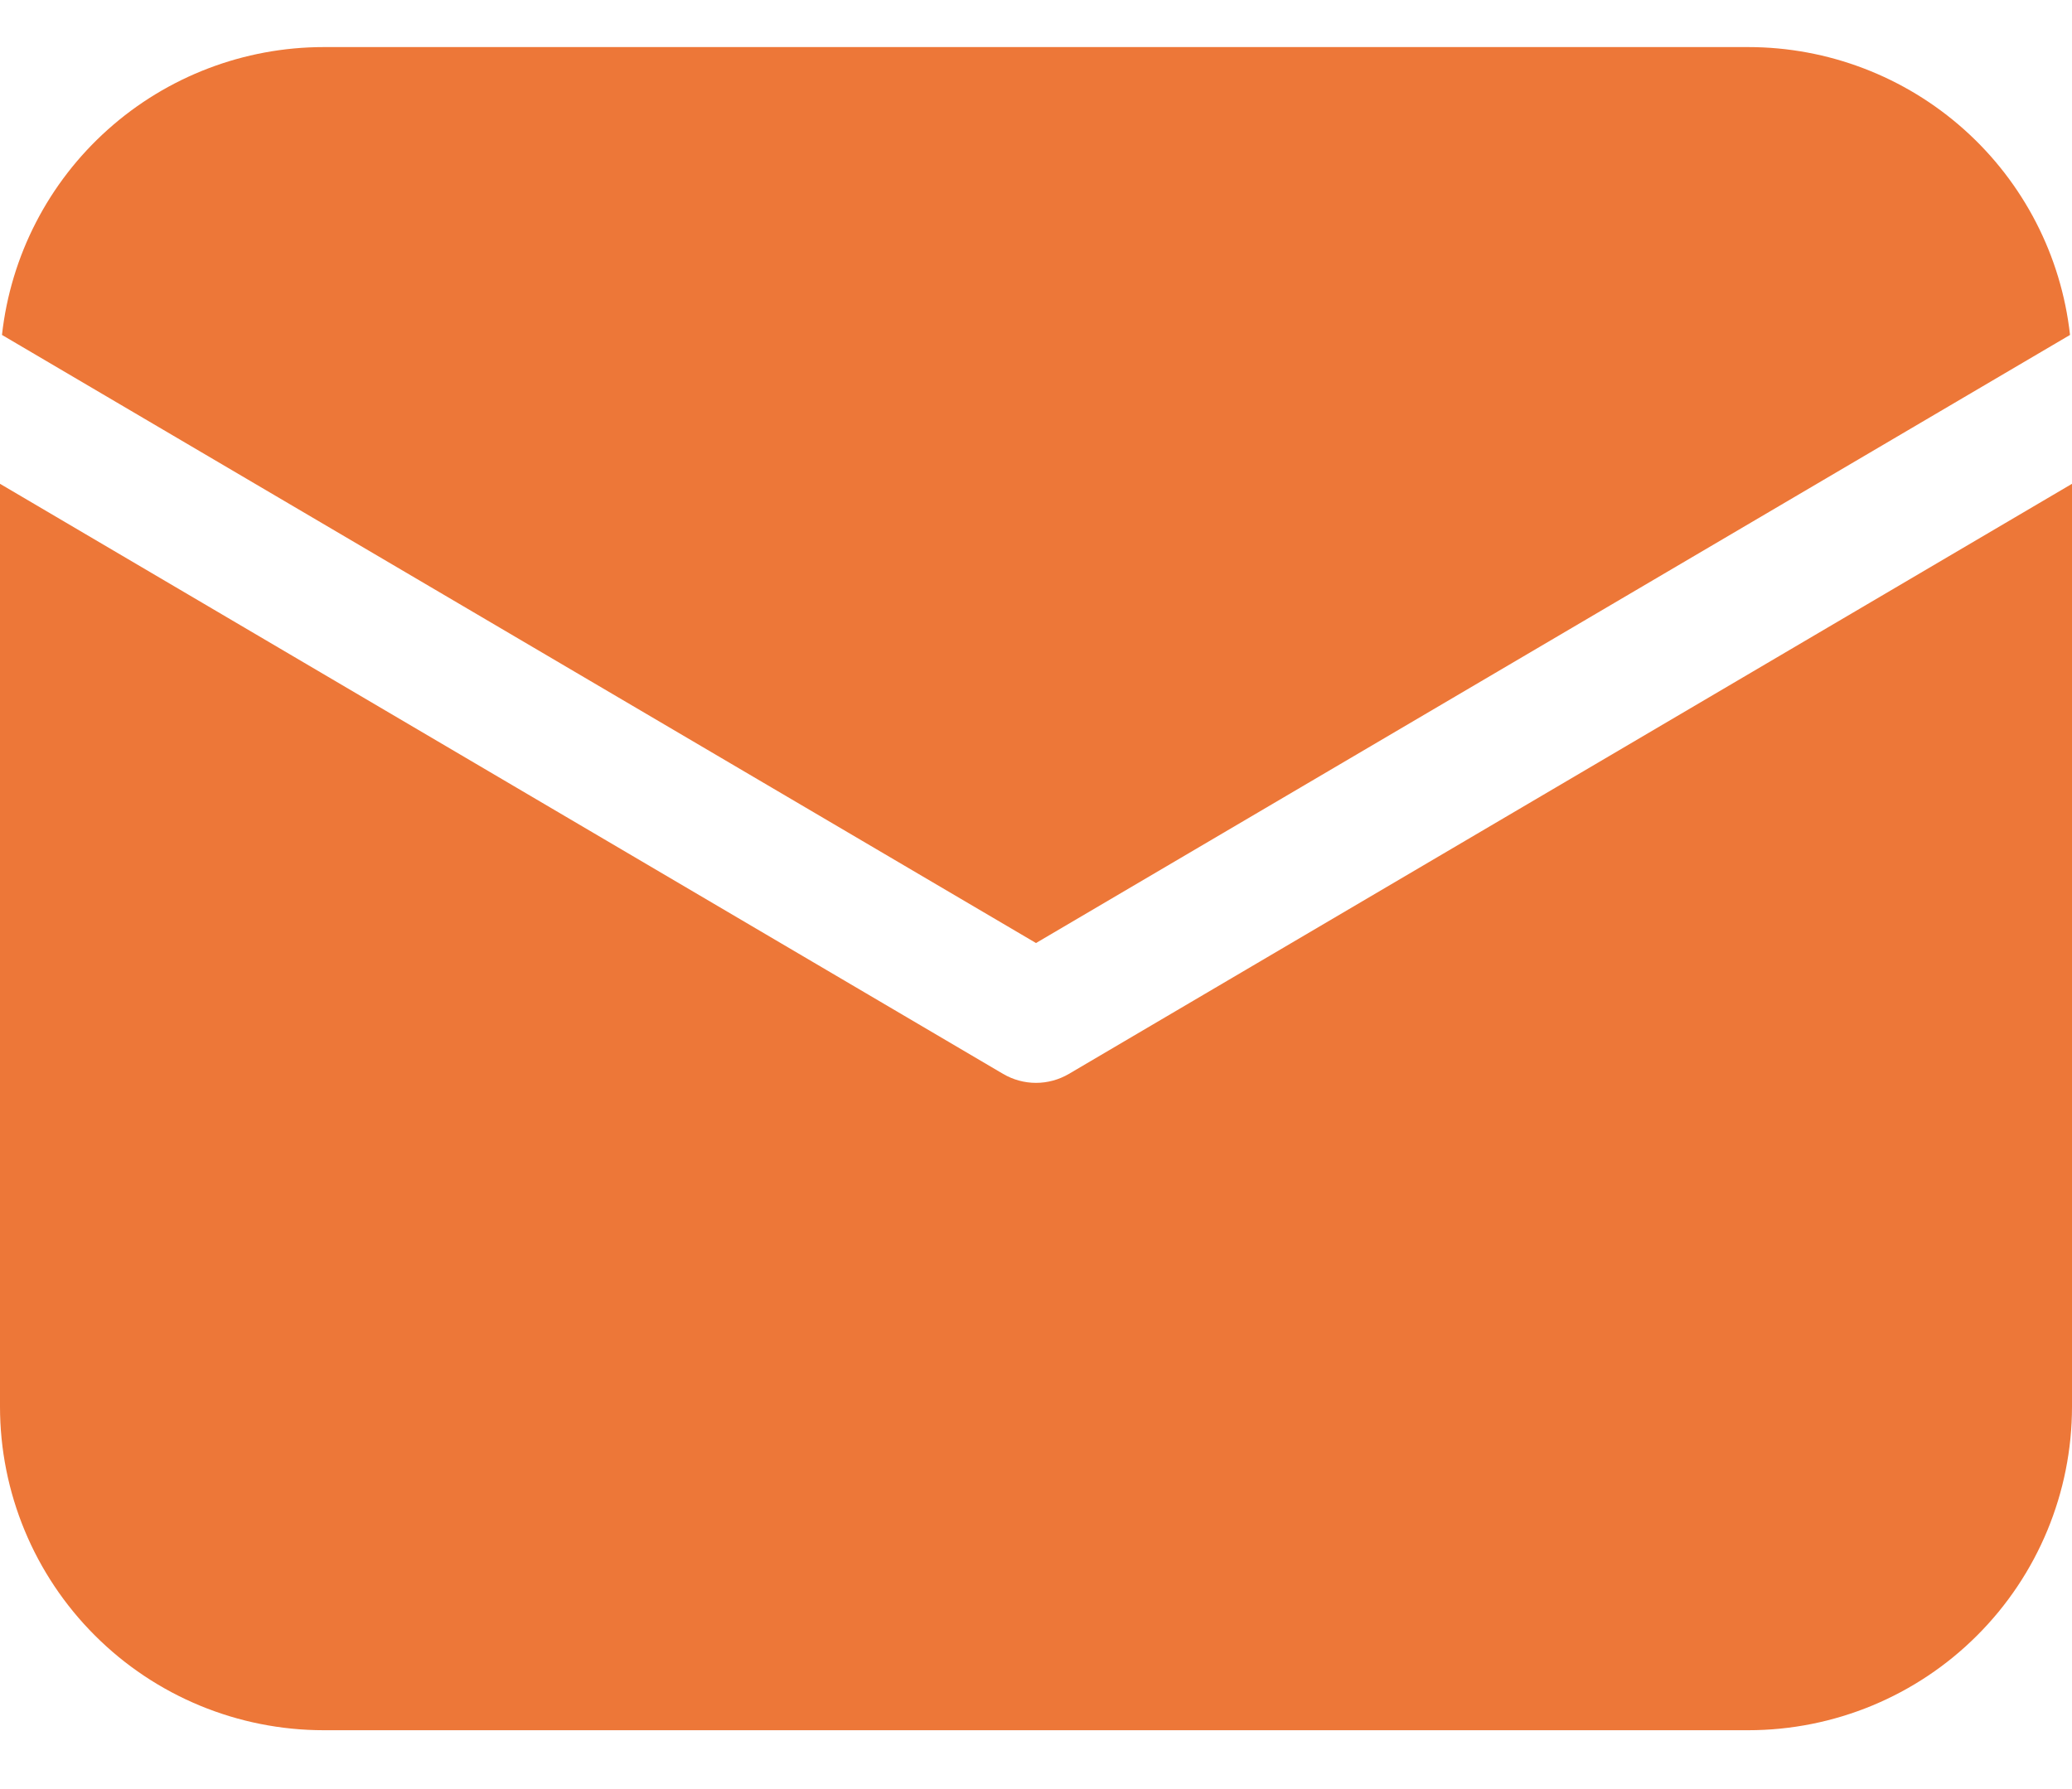 <svg width="22" height="19" viewBox="0 0 22 19" fill="none" xmlns="http://www.w3.org/2000/svg">
<g id="Group 34313">
<path id="Vector" d="M22 5.138V14.938C22 15.849 21.638 16.724 20.993 17.368C20.349 18.013 19.474 18.375 18.562 18.375H3.438C2.526 18.375 1.651 18.013 1.007 17.368C0.362 16.724 0 15.849 0 14.938V5.138L10.651 11.405C10.757 11.467 10.877 11.5 11 11.5C11.123 11.5 11.243 11.467 11.349 11.405L22 5.138ZM18.562 0.5C19.408 0.5 20.224 0.812 20.855 1.376C21.485 1.939 21.886 2.716 21.979 3.557L11 10.015L0.021 3.557C0.114 2.716 0.515 1.939 1.145 1.376C1.775 0.812 2.592 0.5 3.438 0.5H18.562Z" fill="#ED7738"/>
</g>
</svg>
